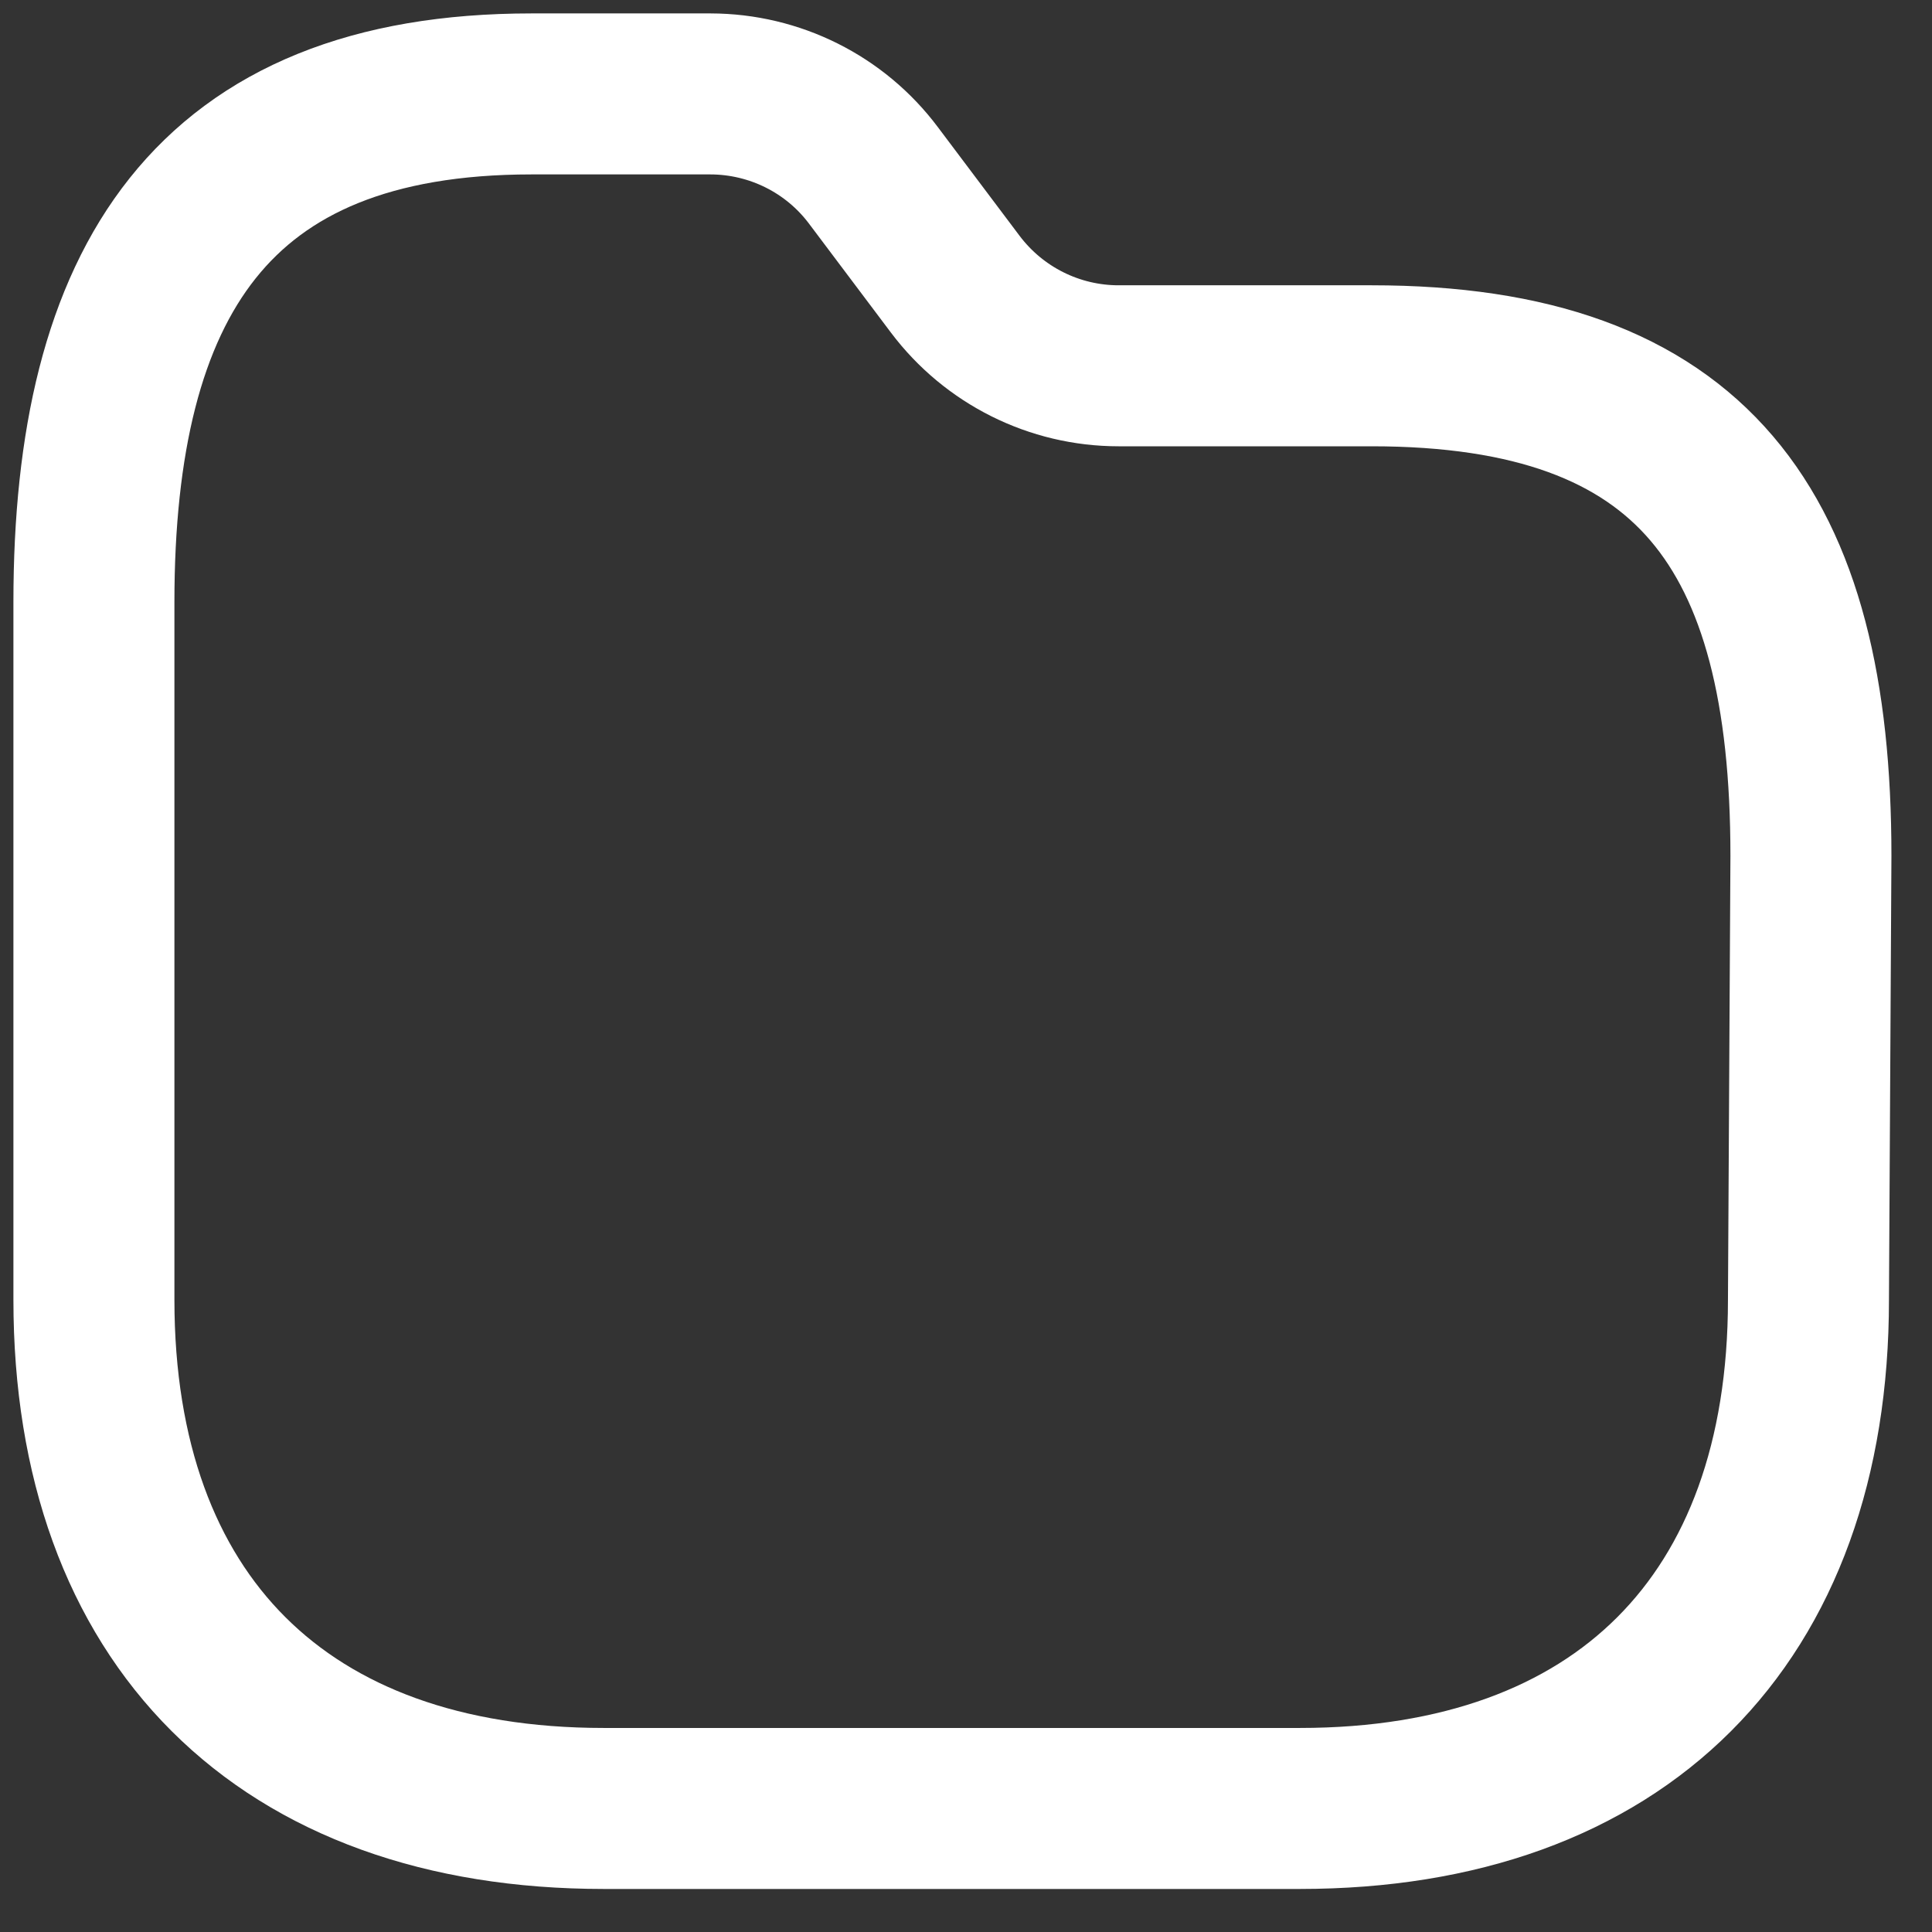 <svg width="18" height="18" viewBox="0 0 18 18" fill="none" xmlns="http://www.w3.org/2000/svg">
<rect x="0" y="0" width="18" height="18" fill="#333333" stroke="none"/>
<path fill-rule="evenodd" clip-rule="evenodd" d="M16.849 12.11C16.849 15.092 15.092 16.849 12.11 16.849H5.625C2.636 16.849 0.875 15.092 0.875 12.11V5.61C0.875 2.633 1.97 0.875 4.952 0.875H6.619C7.217 0.876 7.781 1.157 8.139 1.636L8.9 2.648C9.26 3.126 9.823 3.408 10.422 3.408H12.78C15.769 3.408 16.872 4.93 16.872 7.973L16.849 12.11Z" stroke="white" stroke-width="1.5" stroke-linecap="round" stroke-linejoin="round"/>
</svg>
